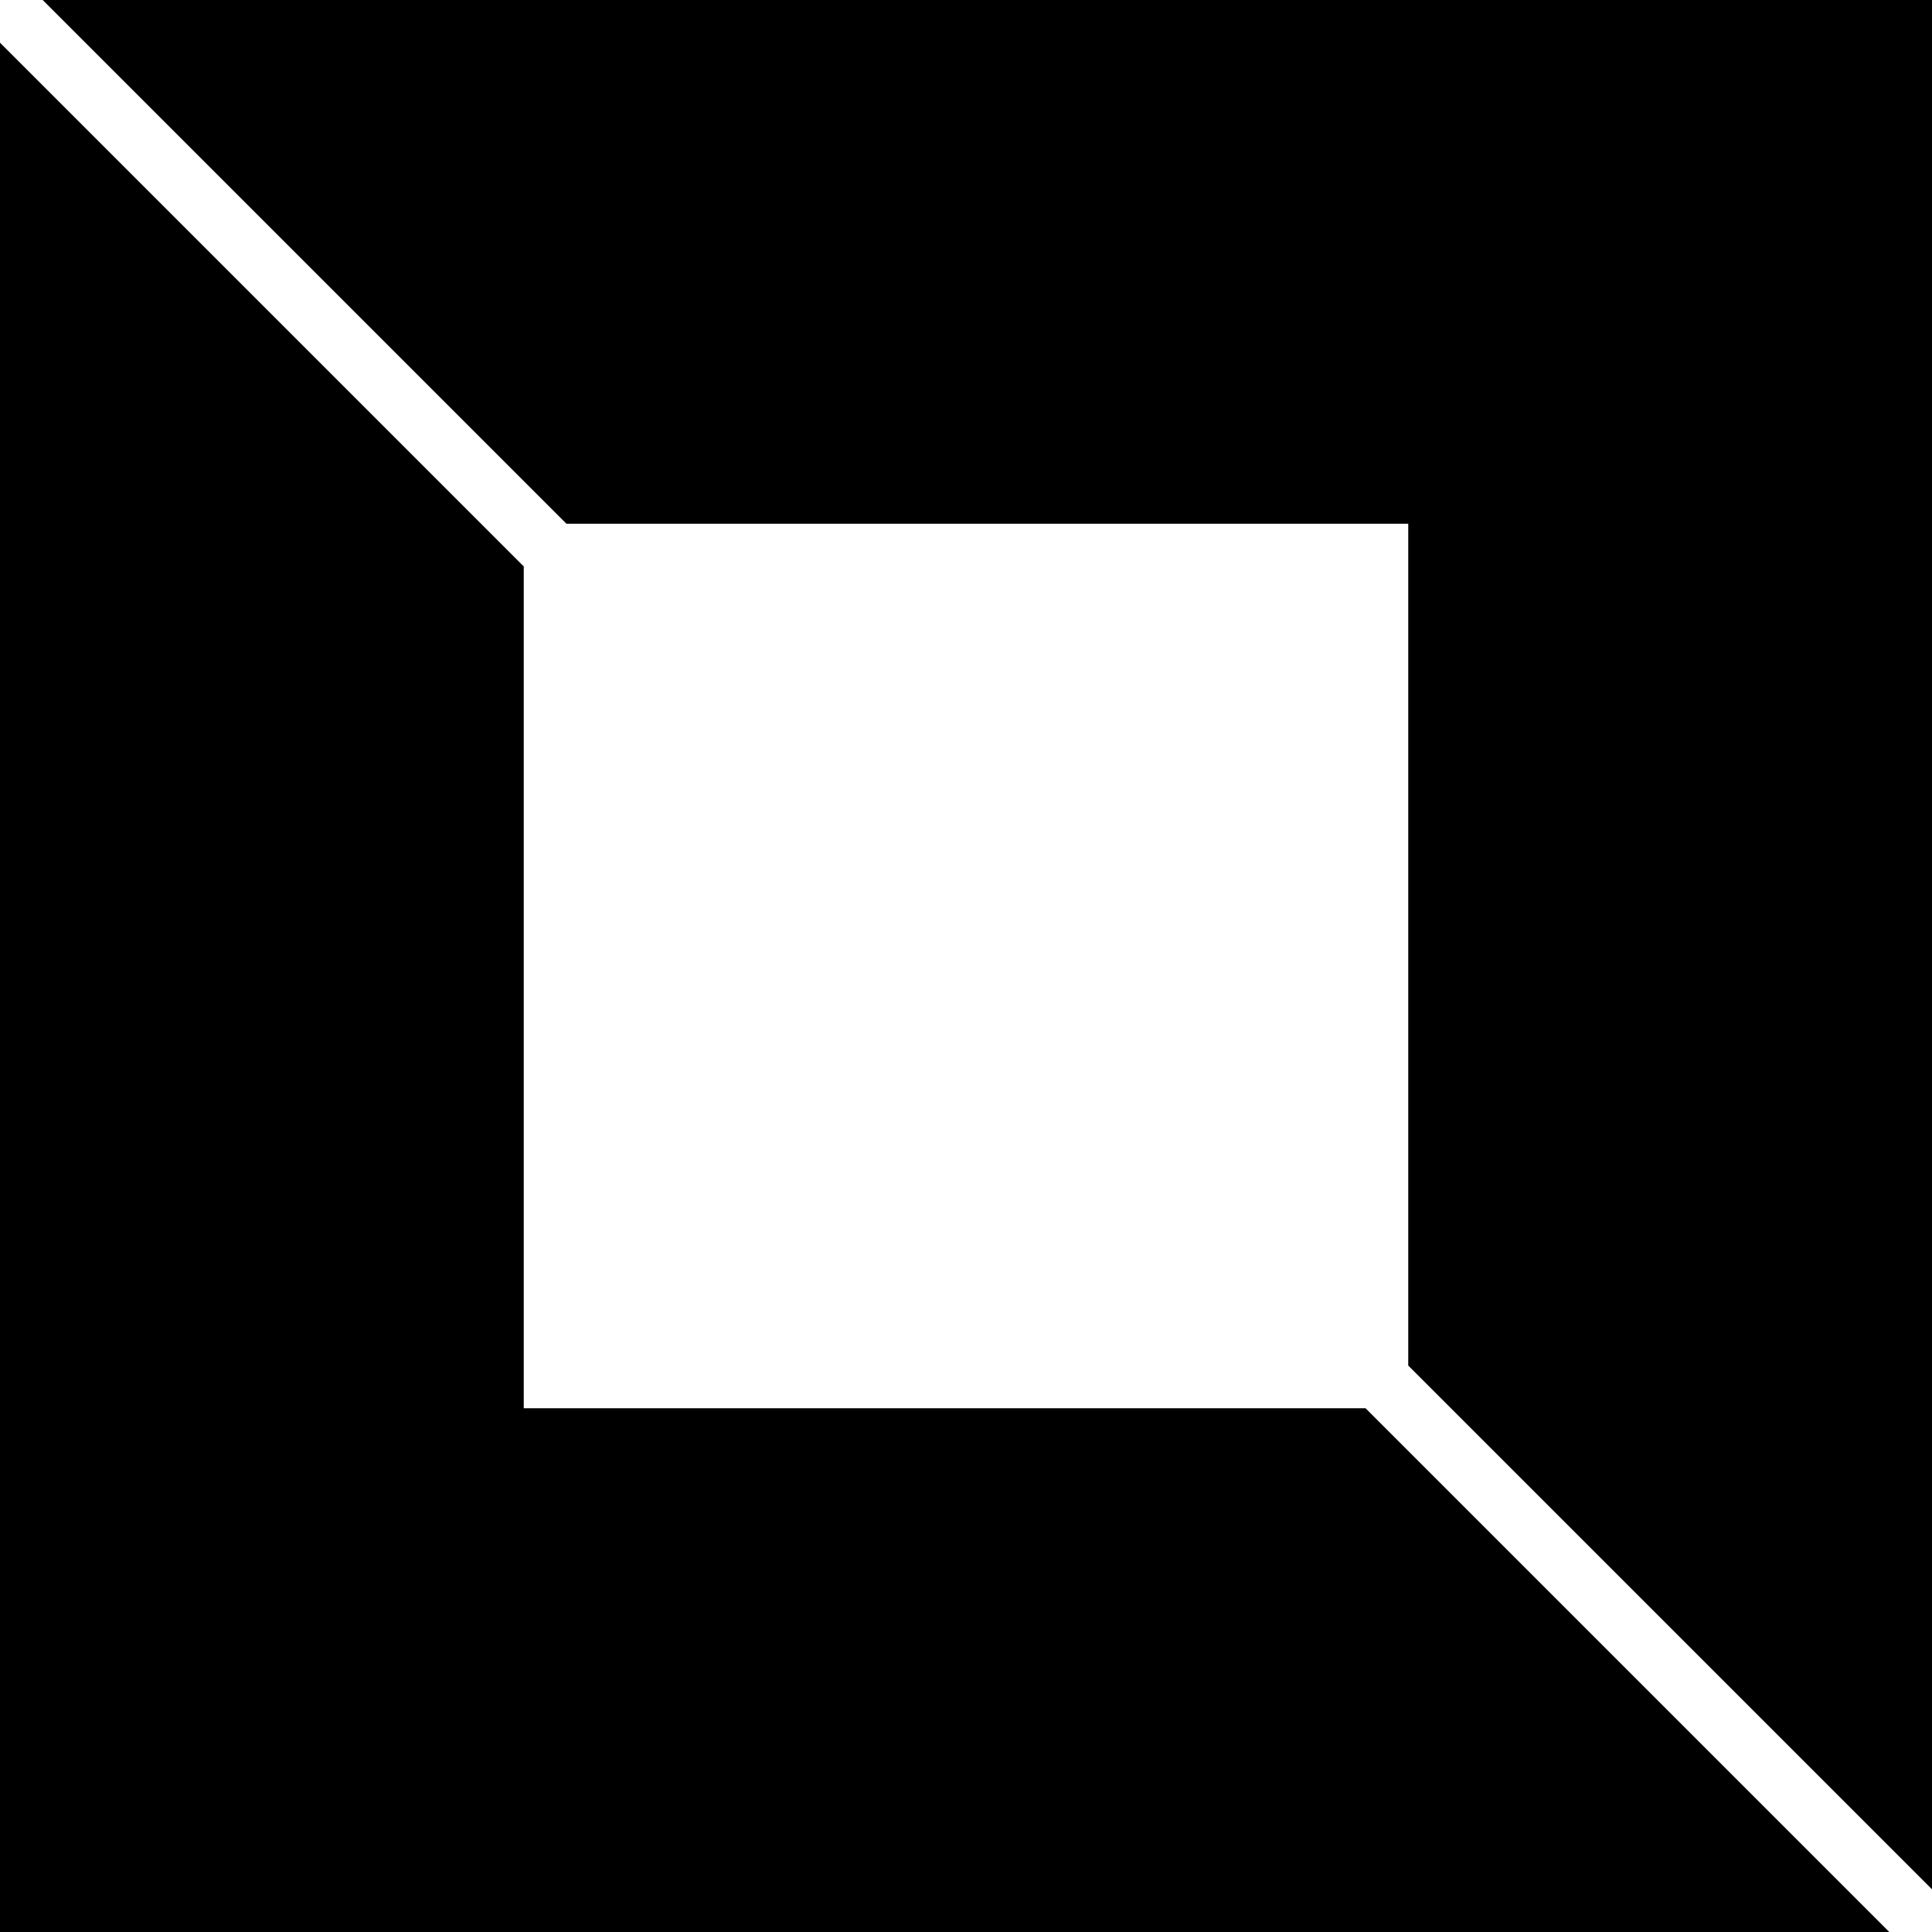 <svg xmlns="http://www.w3.org/2000/svg" xmlns:xlink="http://www.w3.org/1999/xlink" version="1.1" x="0px" y="0px" viewBox="0 0 32 32" enable-background="new 0 0 32 32" xml:space="preserve"><g display="none"><rect x="-69.333" y="-18.667" display="inline" fill="#000000" width="473.333" height="236"></rect></g><g display="none"><g display="inline"><g><polygon fill="#000000" points="32,31.952 0,31.952 0,0.048    "></polygon></g><g><polygon fill="#000000" points="23.347,23.325 8.653,23.325 8.653,8.675    "></polygon></g></g><g display="inline"><g><polygon fill="#000000" points="0,0.048 32,0.048 32,31.952    "></polygon></g><g><polygon fill="#000000" points="8.653,8.675 23.347,8.675 23.347,23.325    "></polygon></g></g></g><g display="none"><g display="inline"><rect x="8.675" y="8.675" fill="#000000" stroke="#1A1718" stroke-miterlimit="10" width="14.65" height="14.65"></rect><rect x="0.5" y="0.326" fill="#000000" stroke="#1A1718" stroke-miterlimit="10" width="31" height="31.348"></rect><line fill="#000000" stroke="#1A1718" stroke-miterlimit="10" x1="0.413" y1="0.413" x2="31.587" y2="31.587"></line></g></g><g display="none"><rect x="0.5" y="0.326" display="inline" fill="#000000" stroke="#1A1718" stroke-miterlimit="10" width="31" height="31.348"></rect><rect x="8.675" y="8.675" display="inline" fill="#000000" stroke="#000000" stroke-miterlimit="10" width="14.65" height="14.65"></rect><line display="inline" fill="#000000" stroke="#1A1718" stroke-miterlimit="10" x1="0.413" y1="0.413" x2="31.587" y2="31.587"></line></g><g><g><polygon points="9.382,8.675 23.325,8.675 23.325,22.618 32,31.293 32,0 0.707,0   "></polygon><polygon points="22.618,23.325 8.675,23.325 8.675,9.382 0,0.707 0,32 31.293,32   "></polygon></g></g></svg>